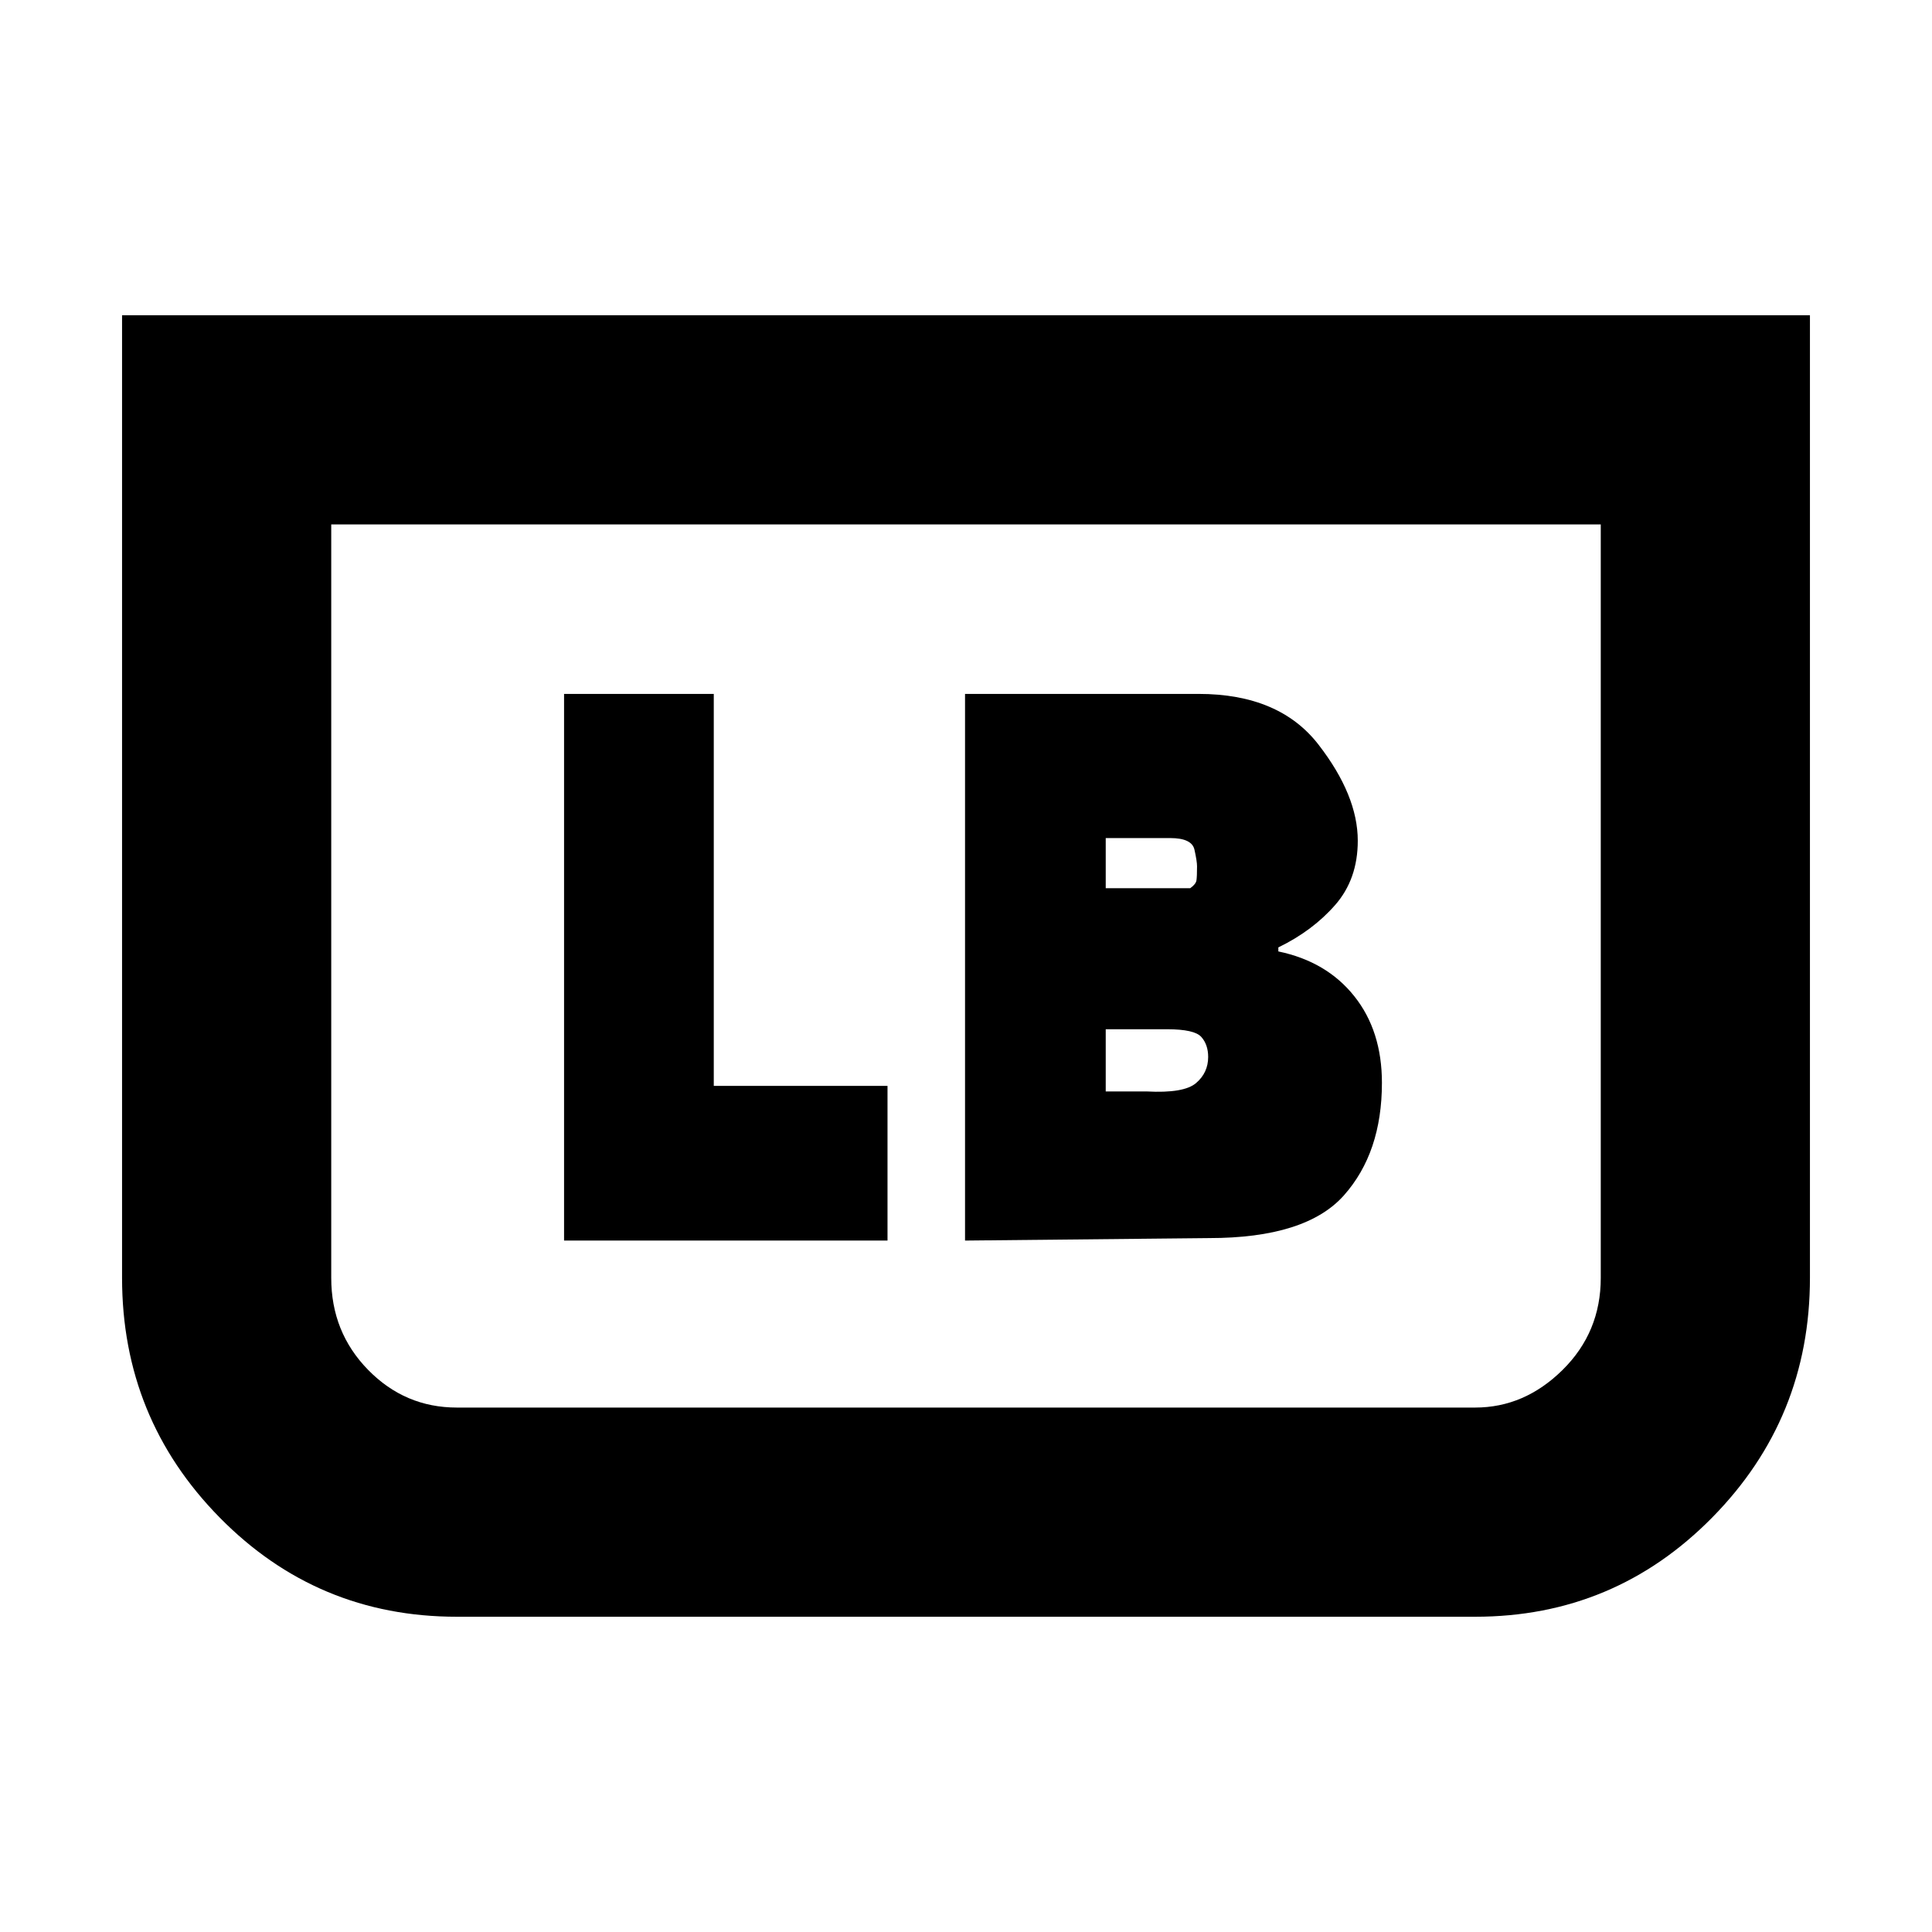 <svg xmlns="http://www.w3.org/2000/svg" height="20" viewBox="0 -960 960 960" width="20"><path d="M899.35-803.35v478.3q0 69.8-48.57 119.1-48.56 49.3-117.78 49.3H227q-69.36 0-117.85-49.3-48.5-49.3-48.5-119.1v-478.3h838.7ZM795.41-699.41H164.59V-325q0 26.95 18.32 45.68 18.33 18.73 44.09 18.73h506q24.52 0 43.47-18.73 18.94-18.73 18.94-45.68v-374.41Zm0 0H164.59h630.82ZM479.52-343.57l121.2-1.23q48.19 0 67.07-21.24 18.88-21.24 18.88-55.92 0-25.8-13.74-43.04-13.73-17.24-37.73-22.24v-2q17-8.24 28.23-21.07 11.24-12.83 11.24-31.93 0-22.52-19.5-47.74-19.5-25.22-59.63-25.22H479.52v271.63Zm69.91-175.1v-24.9h32q10.81 0 12.09 5.77 1.28 5.76 1.28 8.23 0 5.04-.28 6.97-.28 1.93-3.09 3.93h-42Zm0 101v-30.9H580q13.52 0 16.92 3.82 3.41 3.82 3.41 9.95 0 7.84-6.03 12.98-6.02 5.15-24.54 4.15h-20.33Zm-269.15 74.1H441v-76.86h-86.33V-615.2h-74.39v271.63Z"/></svg>